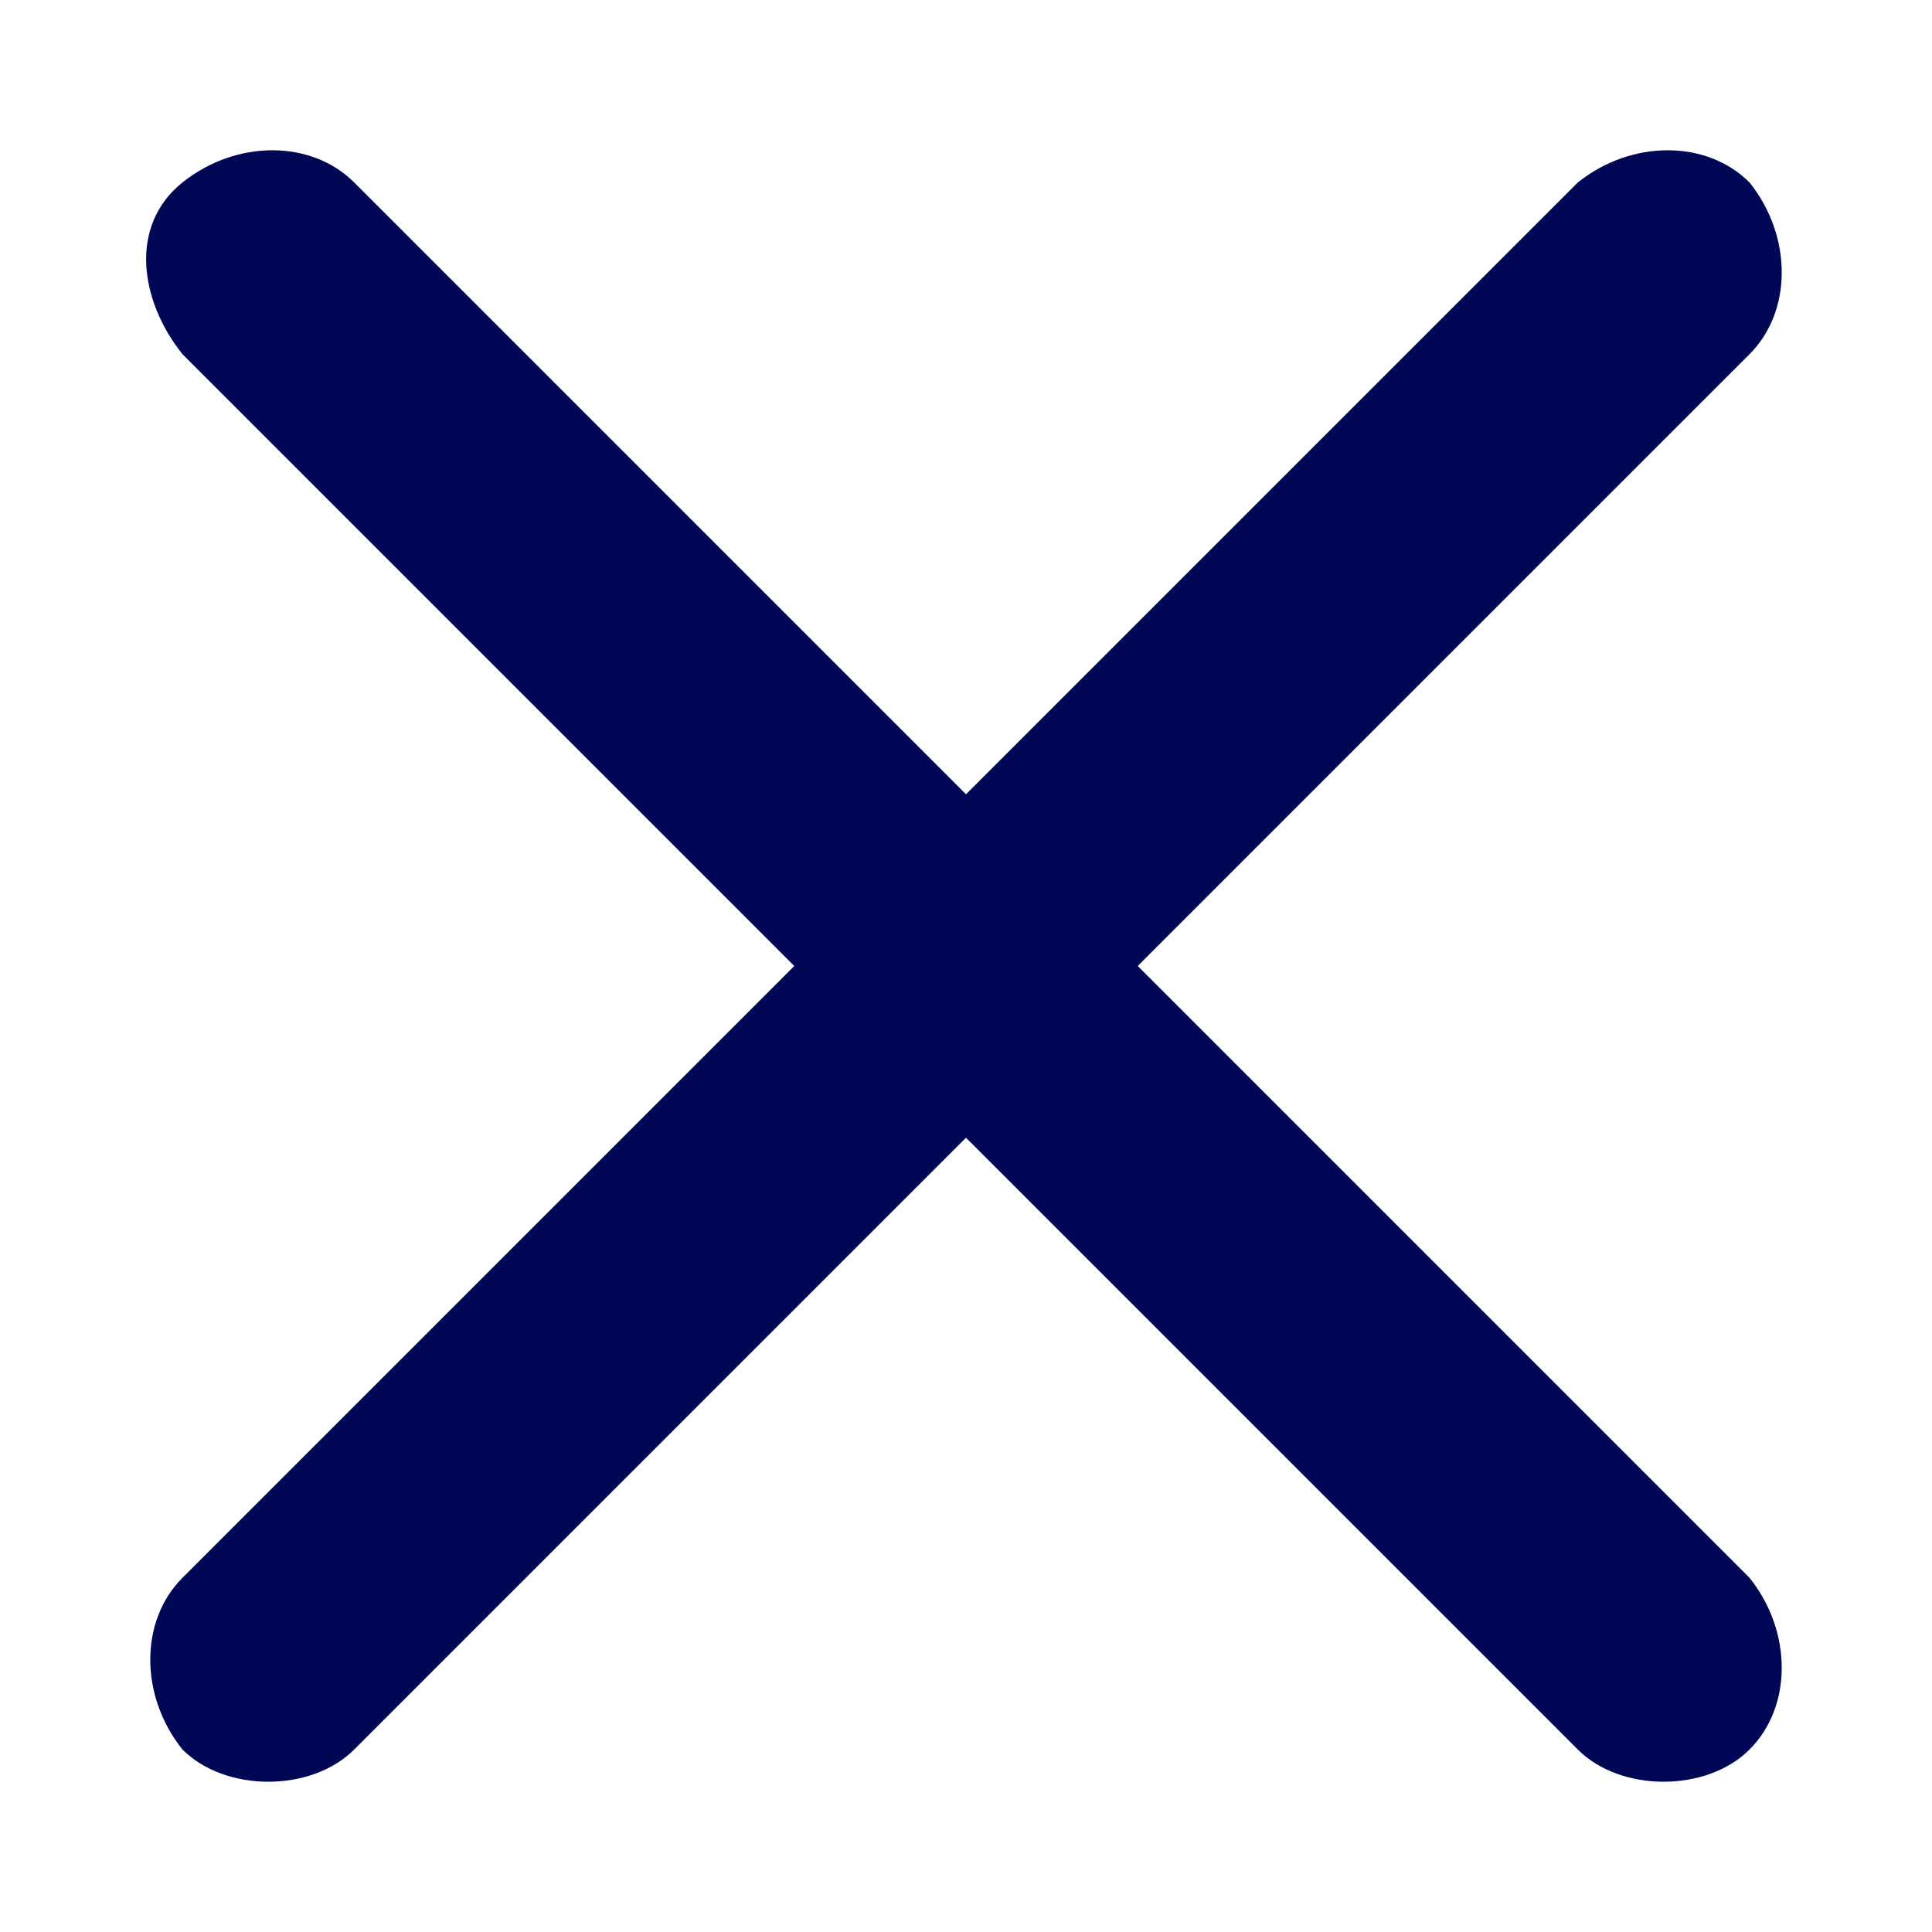 <?xml version="1.0" encoding="utf-8"?>
<!-- Generator: Adobe Illustrator 23.0.0, SVG Export Plug-In . SVG Version: 6.00 Build 0)  -->
<svg version="1.1" id="Layer_1" xmlns="http://www.w3.org/2000/svg" xmlns:xlink="http://www.w3.org/1999/xlink" x="0px" y="0px"
	 viewBox="0 0 18 18" enable-background="new 0 0 18 18" xml:space="preserve">
<path fill="#000754" d="M10.6,9l5.7-5.7c0.4-0.4,0.4-1.1,0-1.6c-0.4-0.4-1.1-0.4-1.6,0L9,7.4L3.3,1.7c-0.4-0.4-1.1-0.4-1.6,0
	s-0.4,1.1,0,1.6L7.4,9l-5.7,5.7c-0.4,0.4-0.4,1.1,0,1.6c0.2,0.2,0.5,0.3,0.8,0.3s0.6-0.1,0.8-0.3L9,10.6l5.7,5.7
	c0.2,0.2,0.5,0.3,0.8,0.3s0.6-0.1,0.8-0.3c0.4-0.4,0.4-1.1,0-1.6L10.6,9z"/>
</svg>

